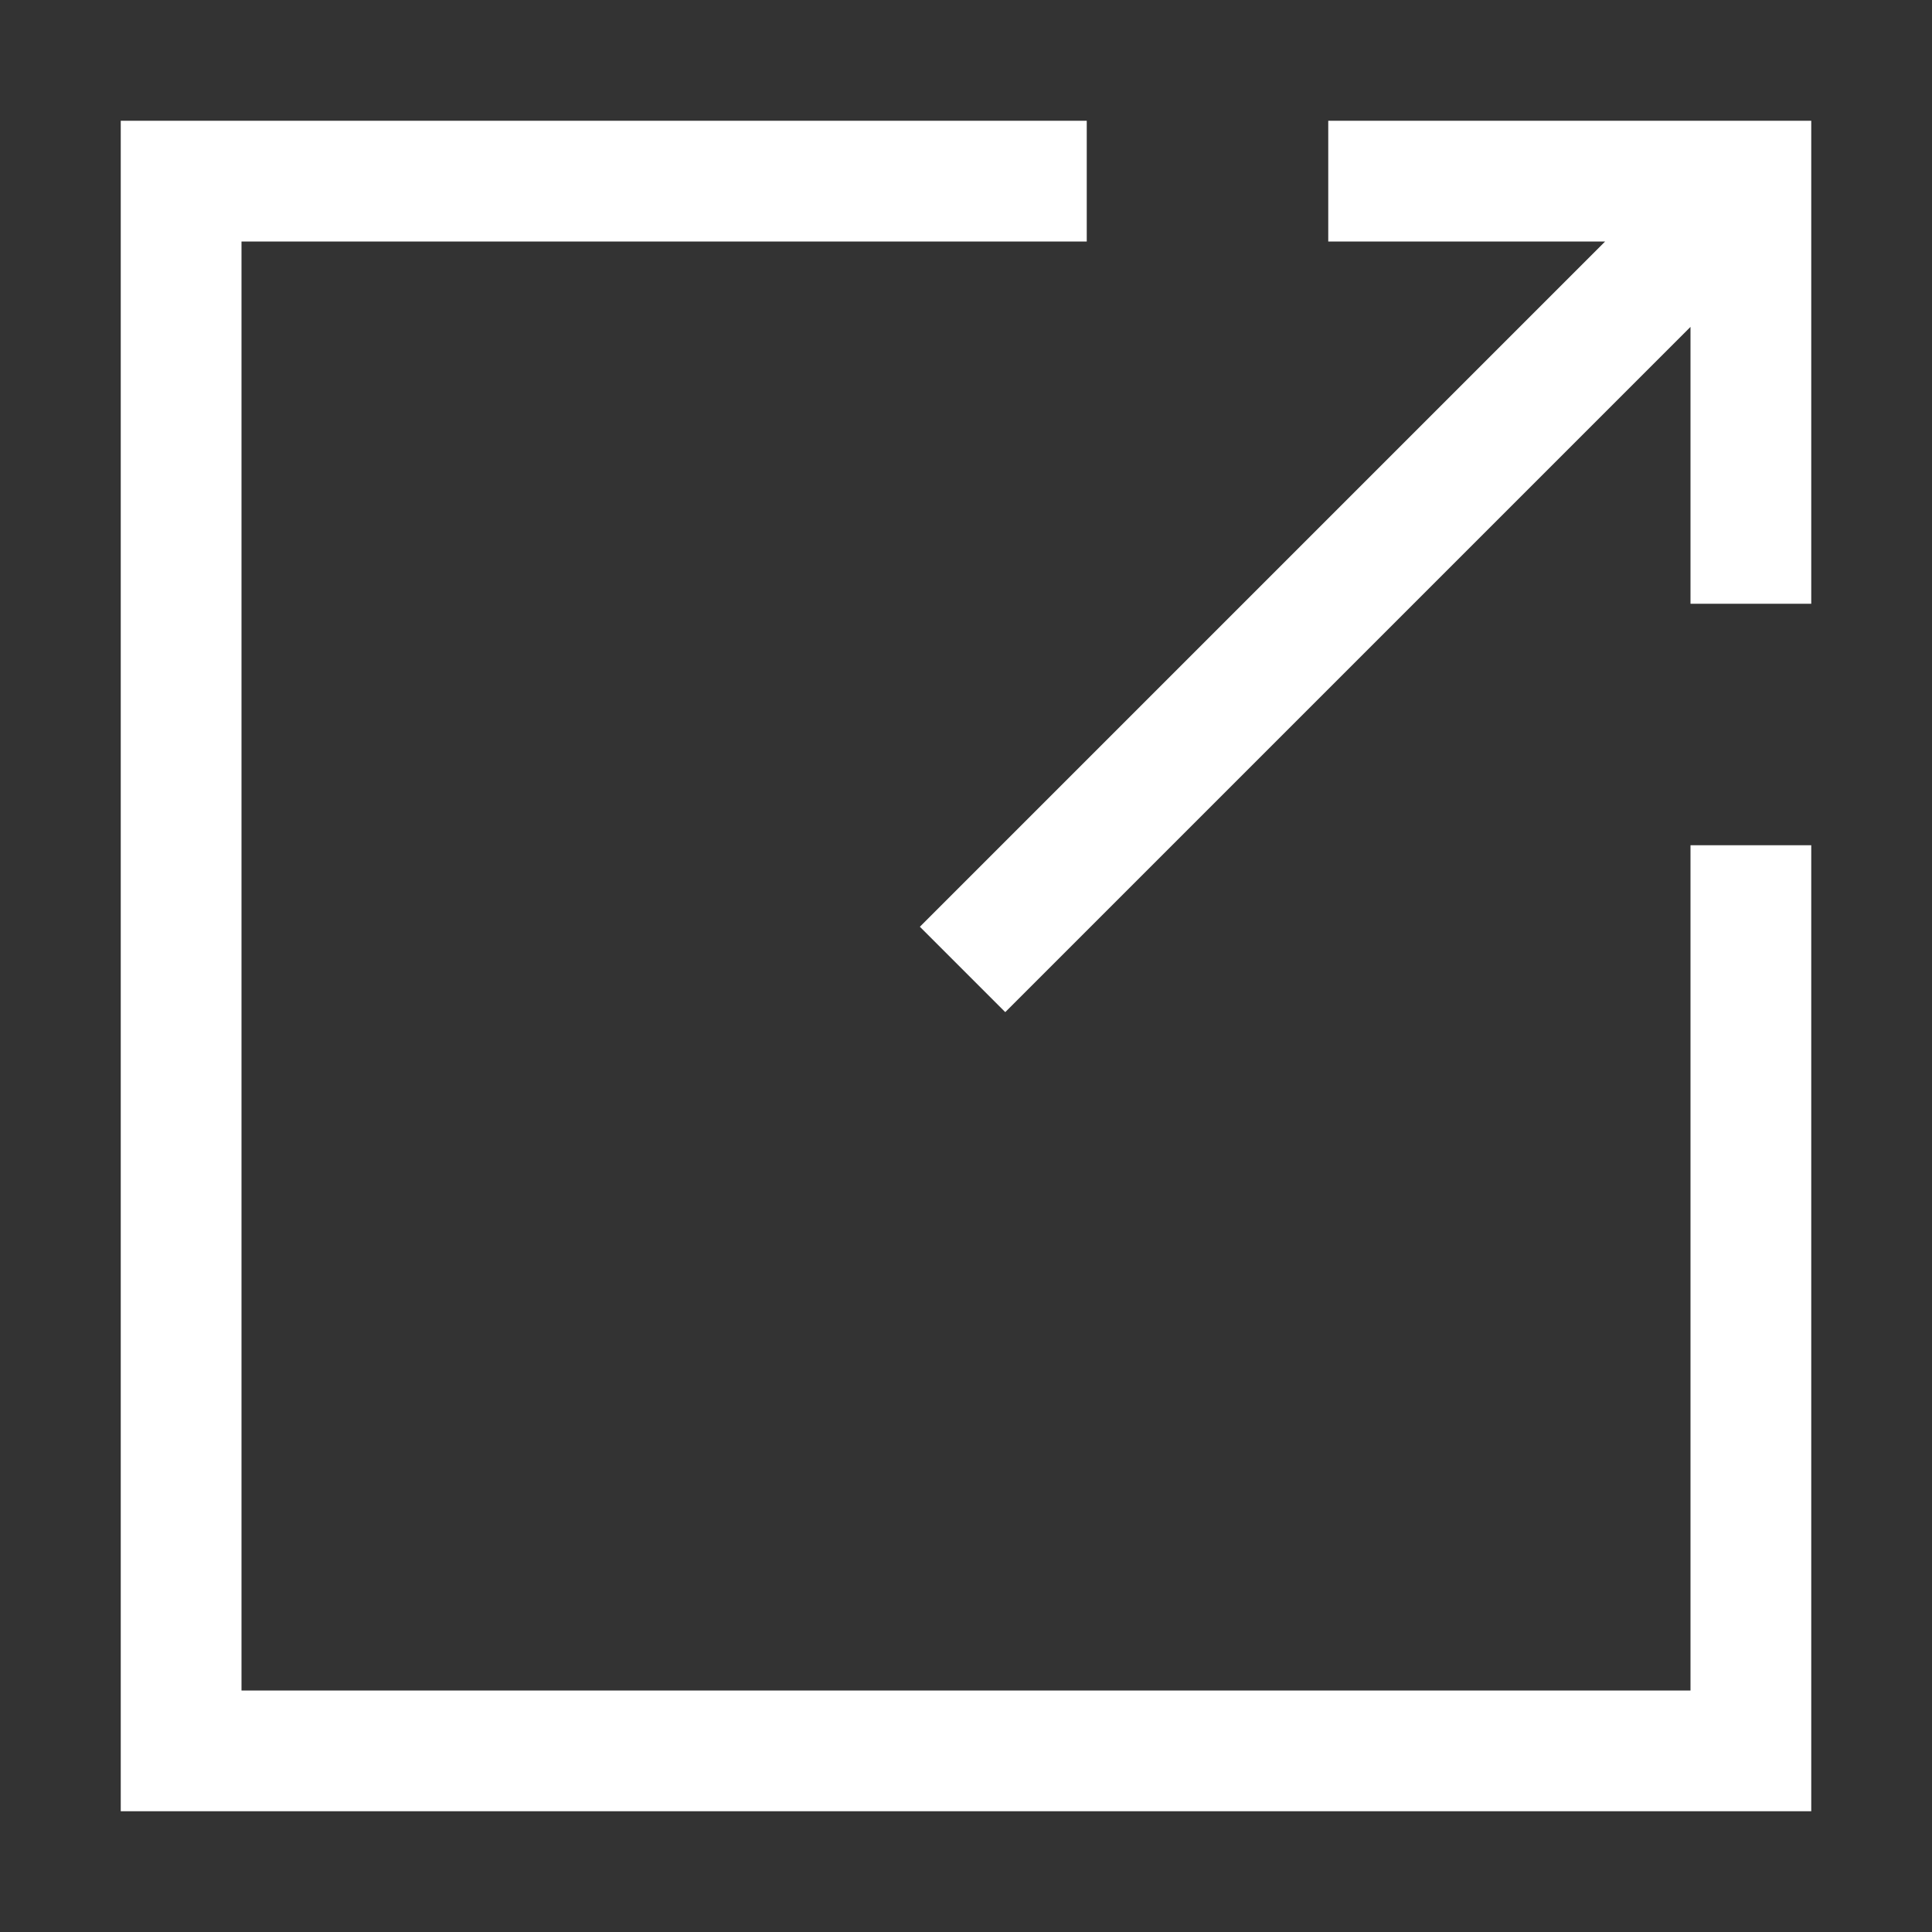 <svg xmlns='http://www.w3.org/2000/svg' height='16' width='16' viewBox='0 0 16 16'><rect x="0" y="0" width="16" height="16" fill="#333333" stroke="none"/><path style="fill:white" d='M1 1h8v1H2v12h12V7h1v8H1zm7.325 7.382L14 2.707V5h1V1h-4v1h2.293L7.618 7.675z'/></svg>
